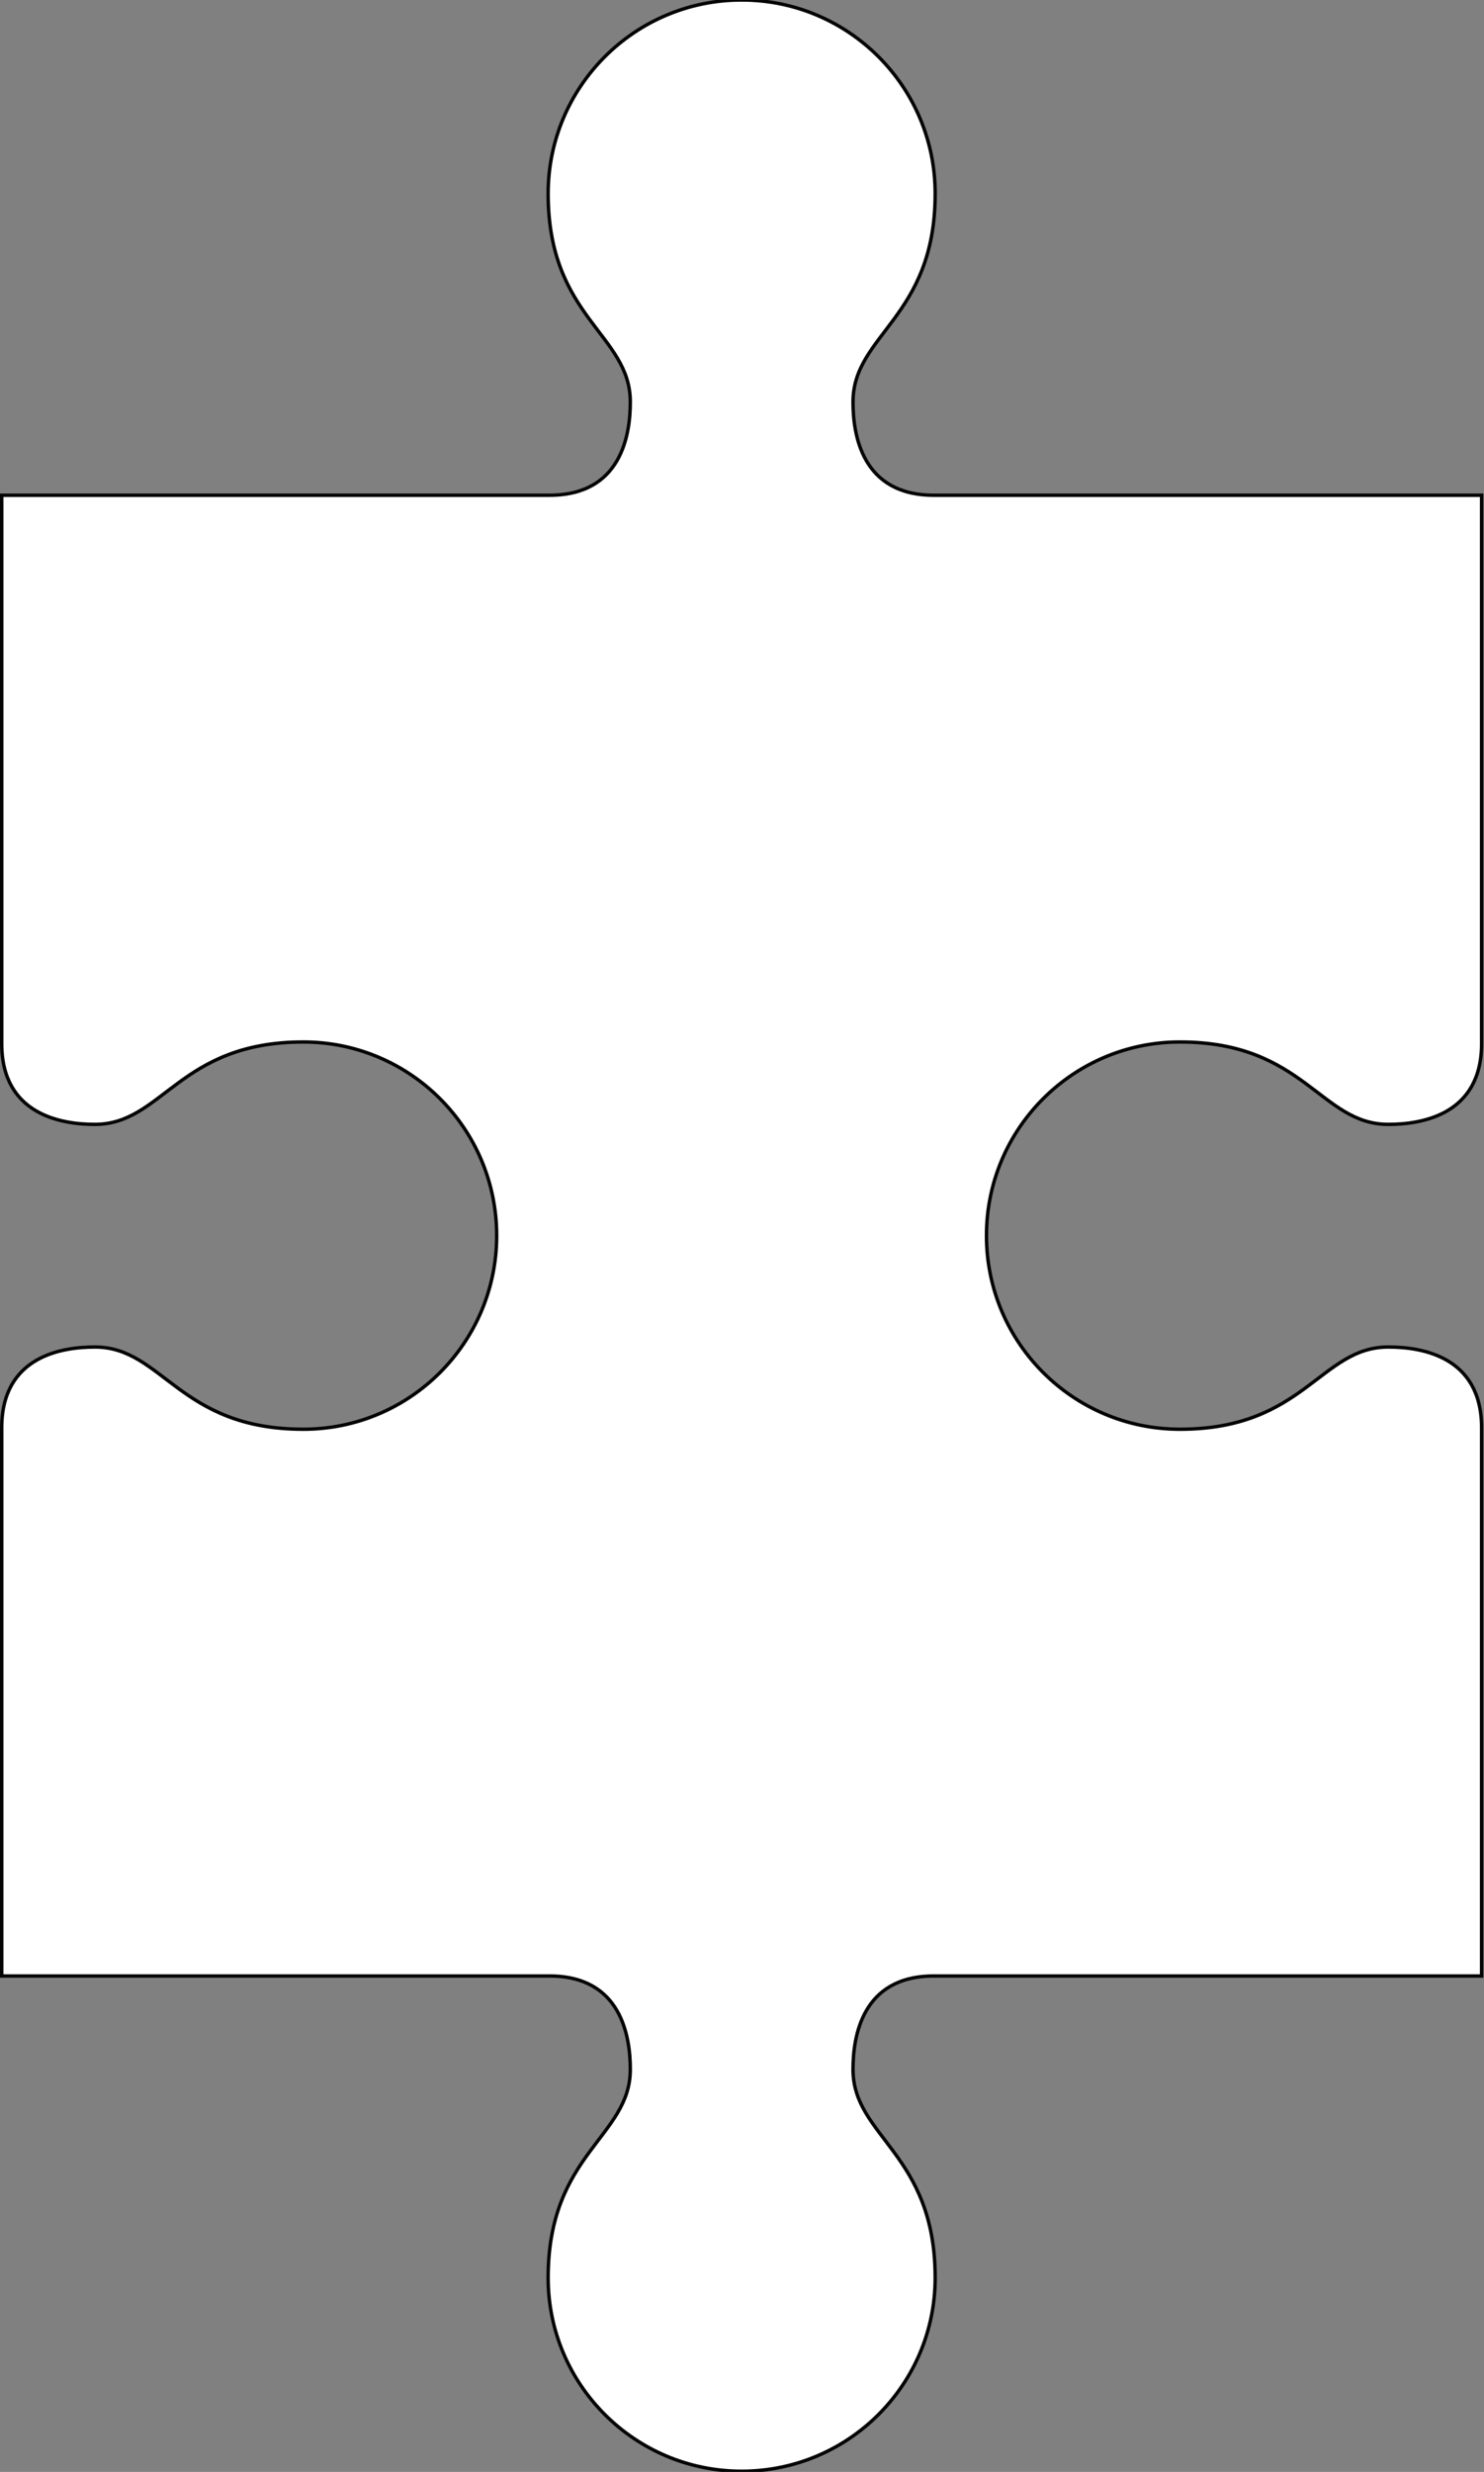 <svg version="1.2" xmlns="http://www.w3.org/2000/svg" viewBox="0 0 865 1440" width="865" height="1440">
	<rect x="0" y="0" width="865" height="1440" fill="#808080" stroke="none"/>
	<title>Language Model Conceptual</title>
	<style>
		.s0 { fill: white;stroke: #050505;stroke-miterlimit:10;stroke-width: 2 ;} 
	</style>
	<g id="Layer 1">
		<path id="&lt;Path&gt;" class="s0" d="m1 288.5h319.3c42.1 0 47.1-35.6 47.1-54.3 0-39.6-47.9-49-47.9-121.4 0-62.3 50.5-112.8 112.8-112.8 62.3 0 112.8 50.5 112.8 112.8 0 72.4-47.9 81.8-47.9 121.4 0 18.7 5 54.3 47.1 54.3h319.3v319.4c0 42-35.7 47.1-54.4 47.1-39.6 0-49-48-121.4-48-62.3 0-112.8 50.5-112.8 112.8 0 62.3 50.5 112.8 112.8 112.8 72.4 0 81.8-47.9 121.4-47.9 18.7 0 54.4 5 54.4 47.1v319.3h-319.3c-42.1 0-47.1 35.7-47.1 54.4 0 39.5 47.9 48.9 47.9 121.4 0 62.2-50.5 112.7-112.8 112.7-62.3 0-112.8-50.5-112.8-112.7 0-72.5 47.9-81.9 47.9-121.4 0-18.7-5-54.4-47.1-54.4h-319.3v-319.3c0-42.1 35.7-47.1 54.3-47.1 39.6 0 49 47.9 121.5 47.9 62.2 0 112.7-50.5 112.7-112.8 0-62.3-50.5-112.8-112.7-112.8-72.5 0-81.9 48-121.5 48-18.6 0-54.3-5.1-54.3-47.1z"/>
	</g>
</svg>